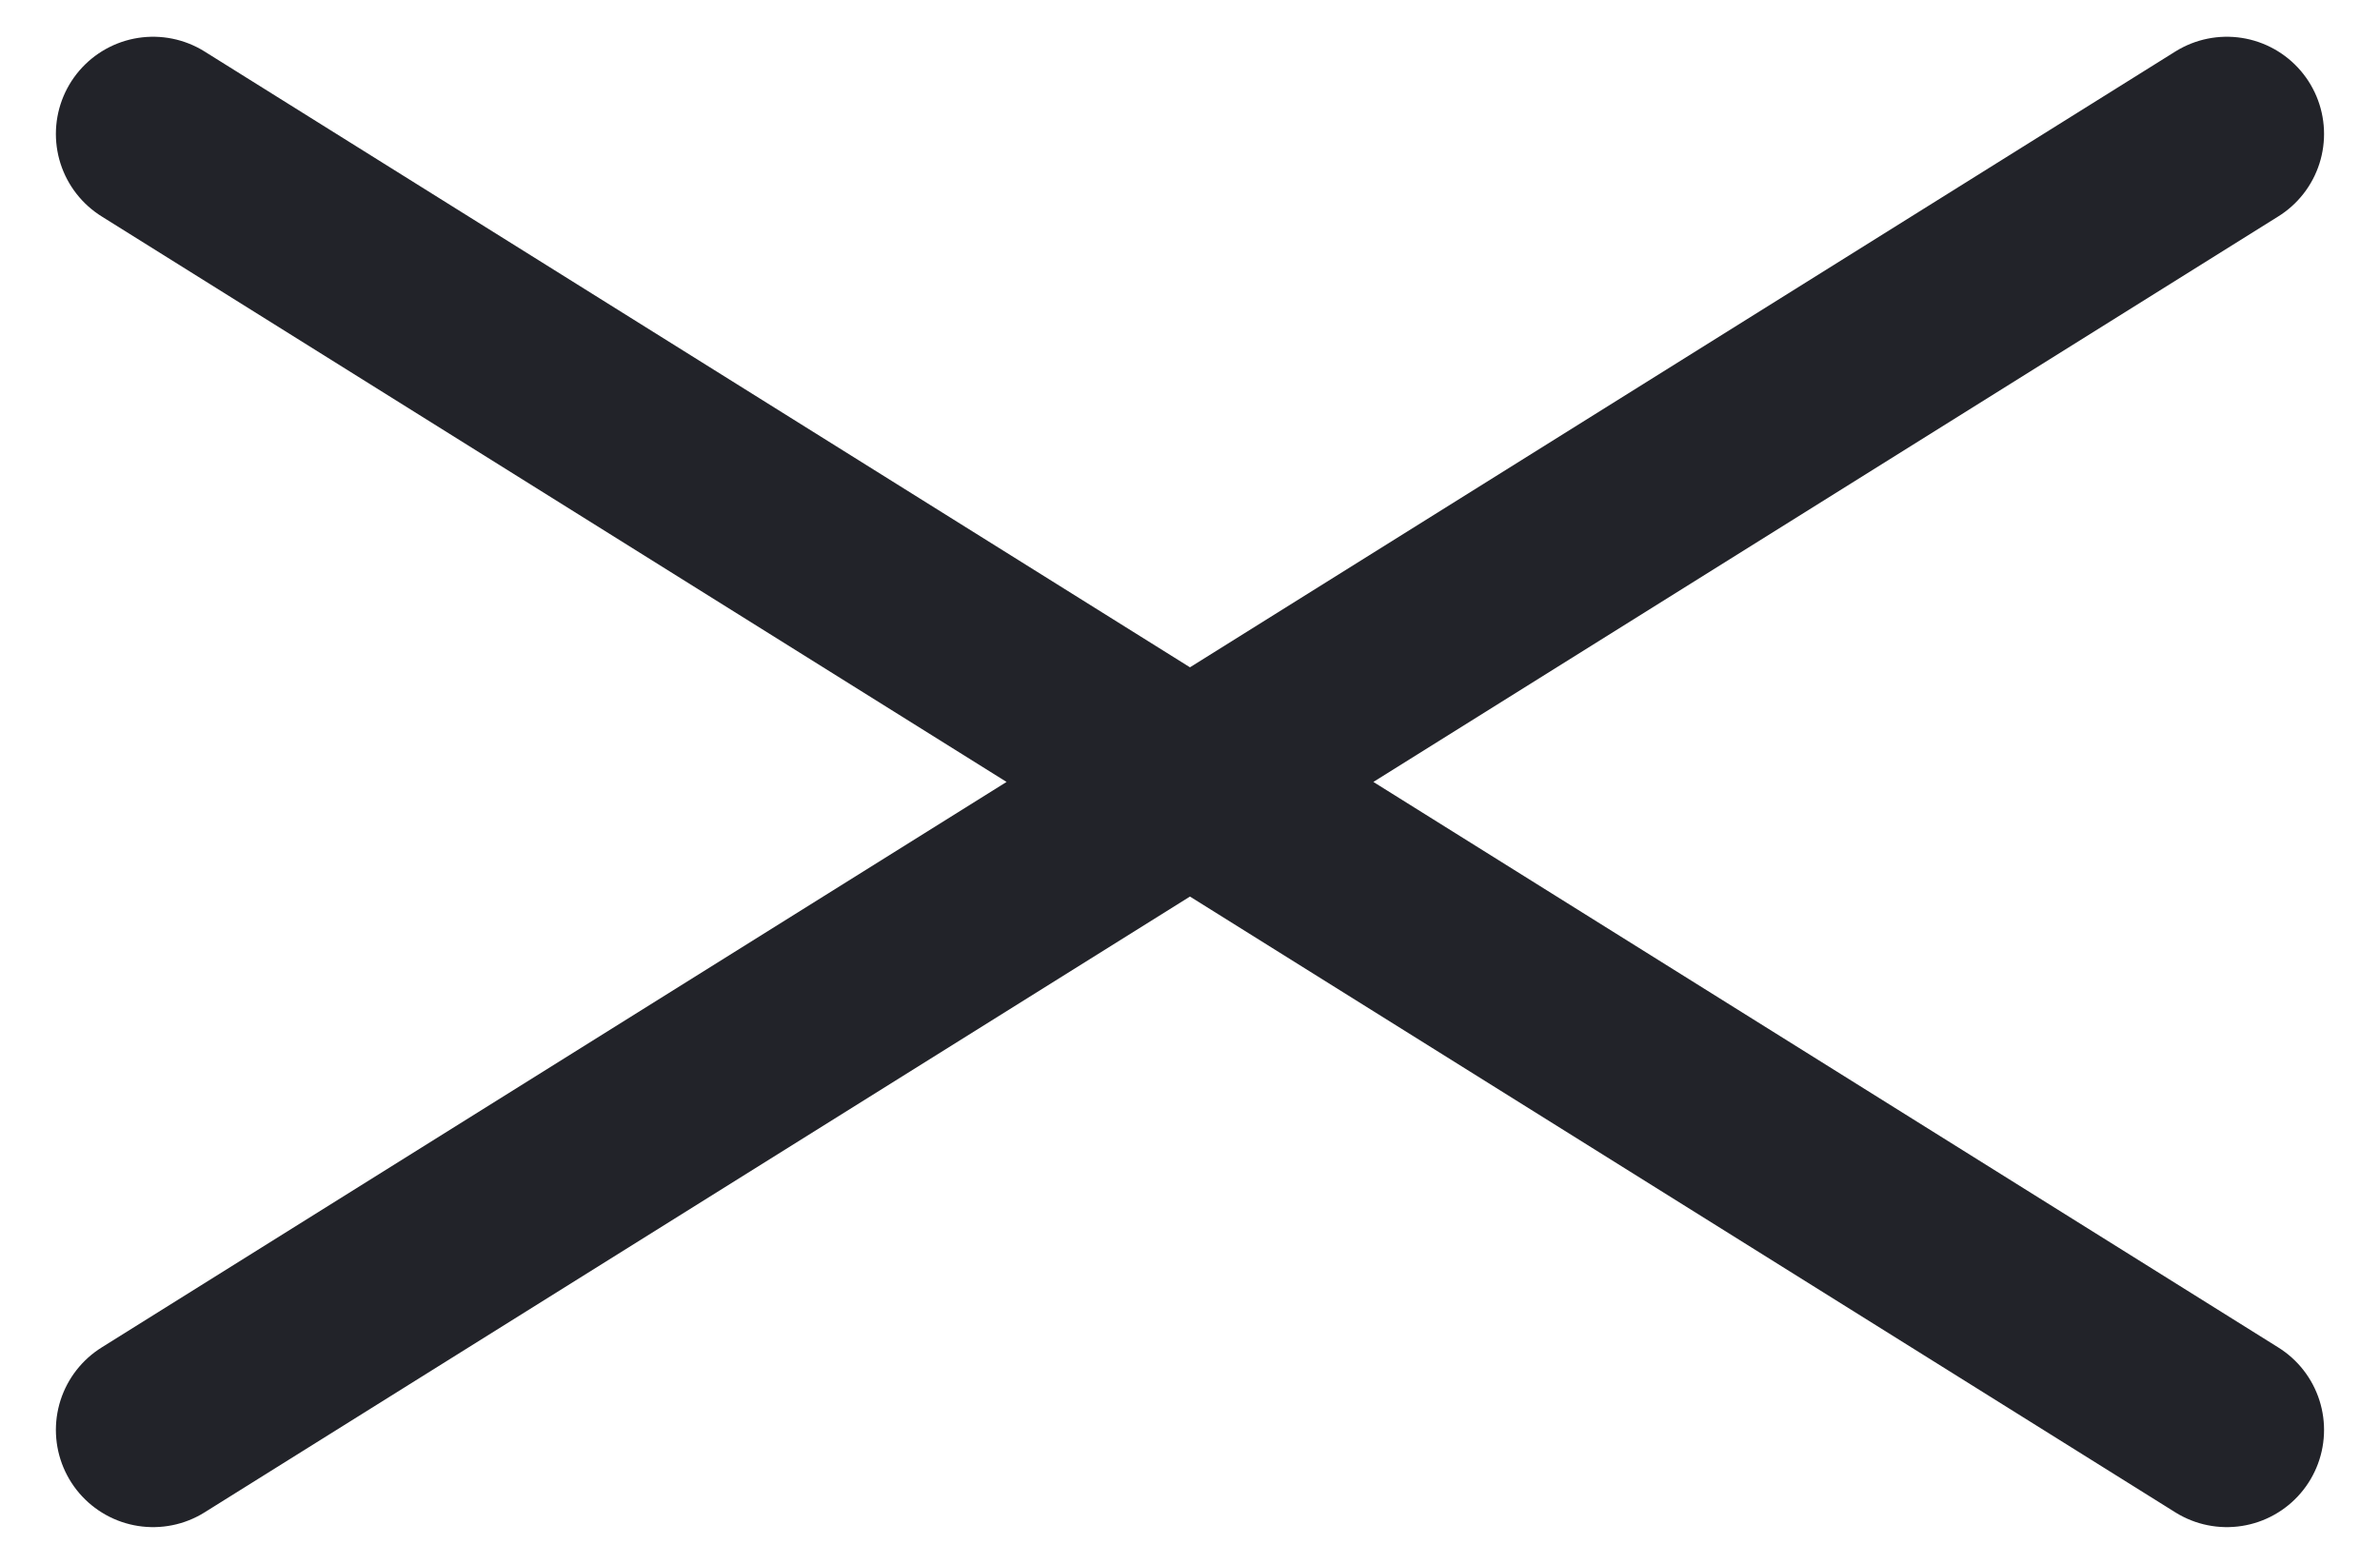 <svg xmlns="http://www.w3.org/2000/svg" width="35" height="23" viewBox="0 0 36.135 24.134">
  <path id="Tracé_340" data-name="Tracé 340" d="M8,34,40,14M8,14,40,34" transform="translate(-5.933 -11.933)" fill="none" stroke="#222329" stroke-linecap="round" stroke-linejoin="round" stroke-width="3"/>
</svg>